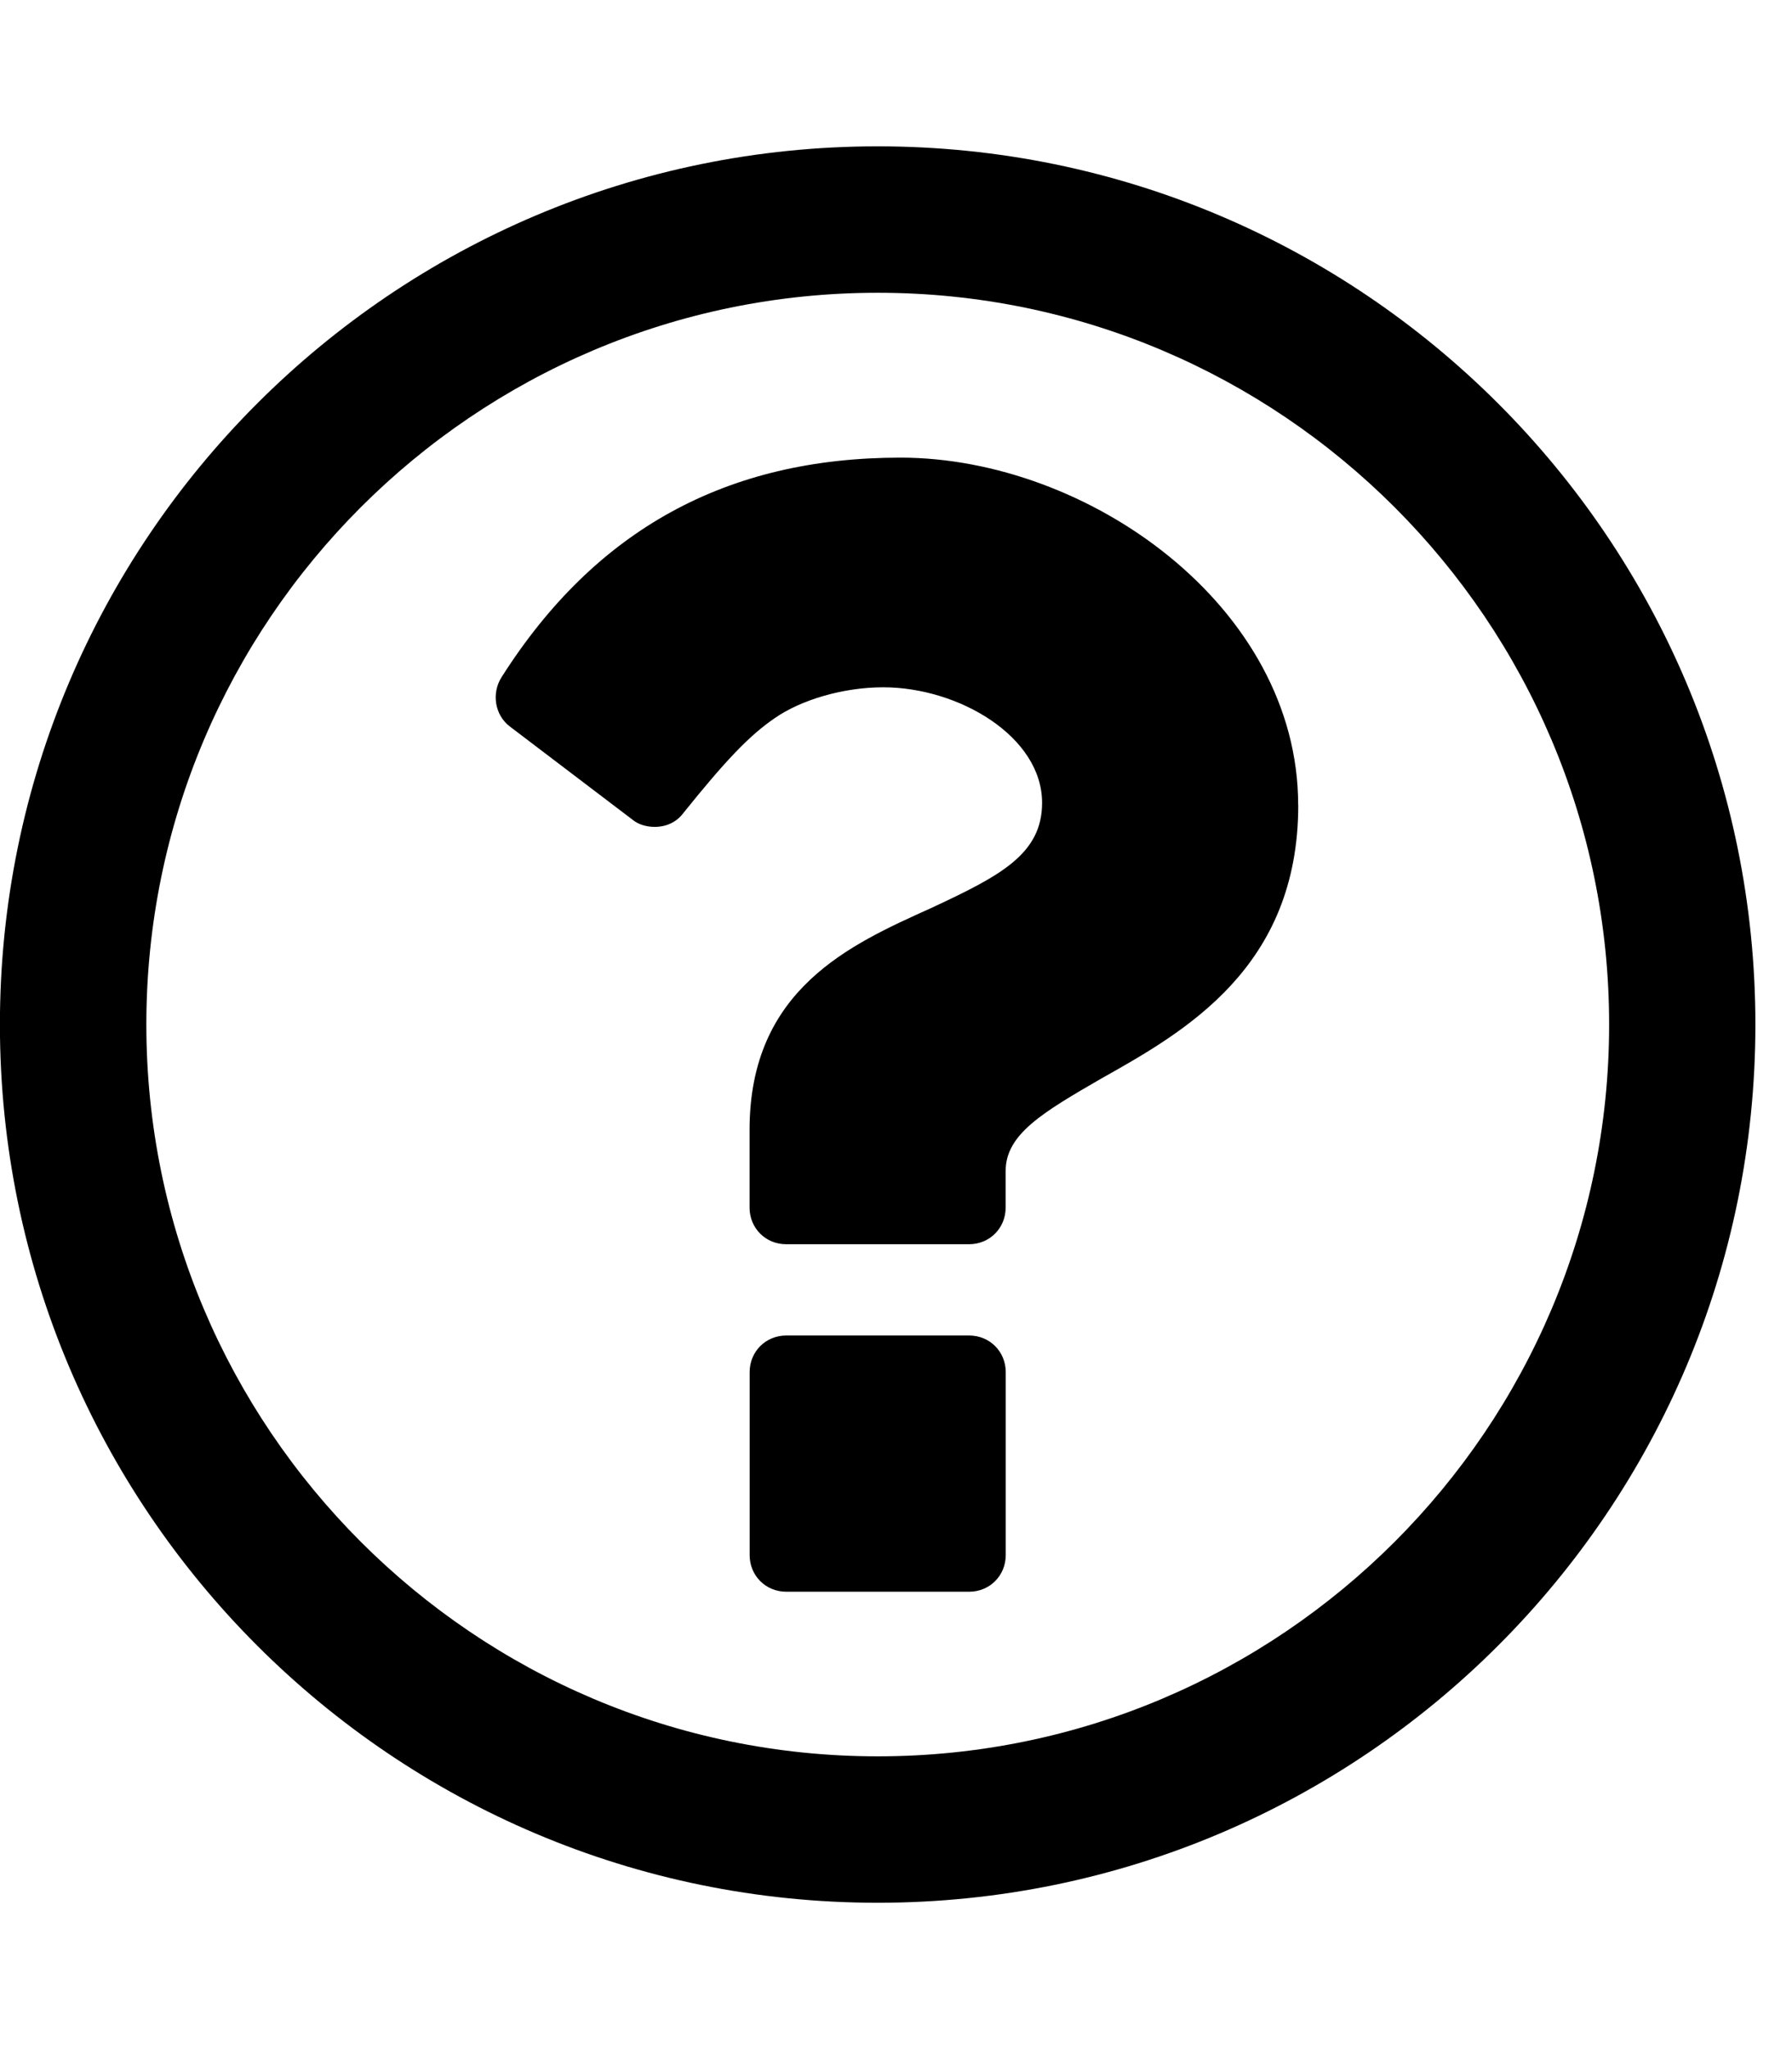 <!-- Generated by IcoMoon.io -->
<svg version="1.1" xmlns="http://www.w3.org/2000/svg" width="21" height="24" viewBox="0 0 21 24">
<title>question-circle-o</title>
<path d="M11.786 16.071v2.143c0 0.241-0.188 0.429-0.429 0.429h-2.143c-0.241 0-0.429-0.188-0.429-0.429v-2.143c0-0.241 0.188-0.429 0.429-0.429h2.143c0.241 0 0.429 0.188 0.429 0.429zM15.214 9.429c0 1.902-1.326 2.652-2.304 3.201-0.696 0.402-1.125 0.656-1.125 1.085v0.429c0 0.241-0.188 0.429-0.429 0.429h-2.143c-0.241 0-0.429-0.188-0.429-0.429v-0.911c0-1.647 1.179-2.17 2.129-2.598 0.804-0.375 1.299-0.629 1.299-1.232 0-0.777-0.978-1.353-1.862-1.353-0.469 0-0.964 0.147-1.272 0.362-0.295 0.201-0.576 0.496-1.071 1.112-0.080 0.107-0.201 0.161-0.335 0.161-0.094 0-0.188-0.027-0.254-0.080l-1.446-1.098c-0.174-0.134-0.214-0.388-0.094-0.576 1.098-1.728 2.638-2.571 4.674-2.571v0c2.196 0 4.661 1.741 4.661 4.071zM10.286 3.429c-4.728 0-8.571 3.844-8.571 8.571s3.844 8.571 8.571 8.571 8.571-3.844 8.571-8.571-3.844-8.571-8.571-8.571zM20.571 12c0 5.679-4.607 10.286-10.286 10.286s-10.286-4.607-10.286-10.286 4.607-10.286 10.286-10.286v0c5.679 0 10.286 4.607 10.286 10.286z"></path>
</svg>
